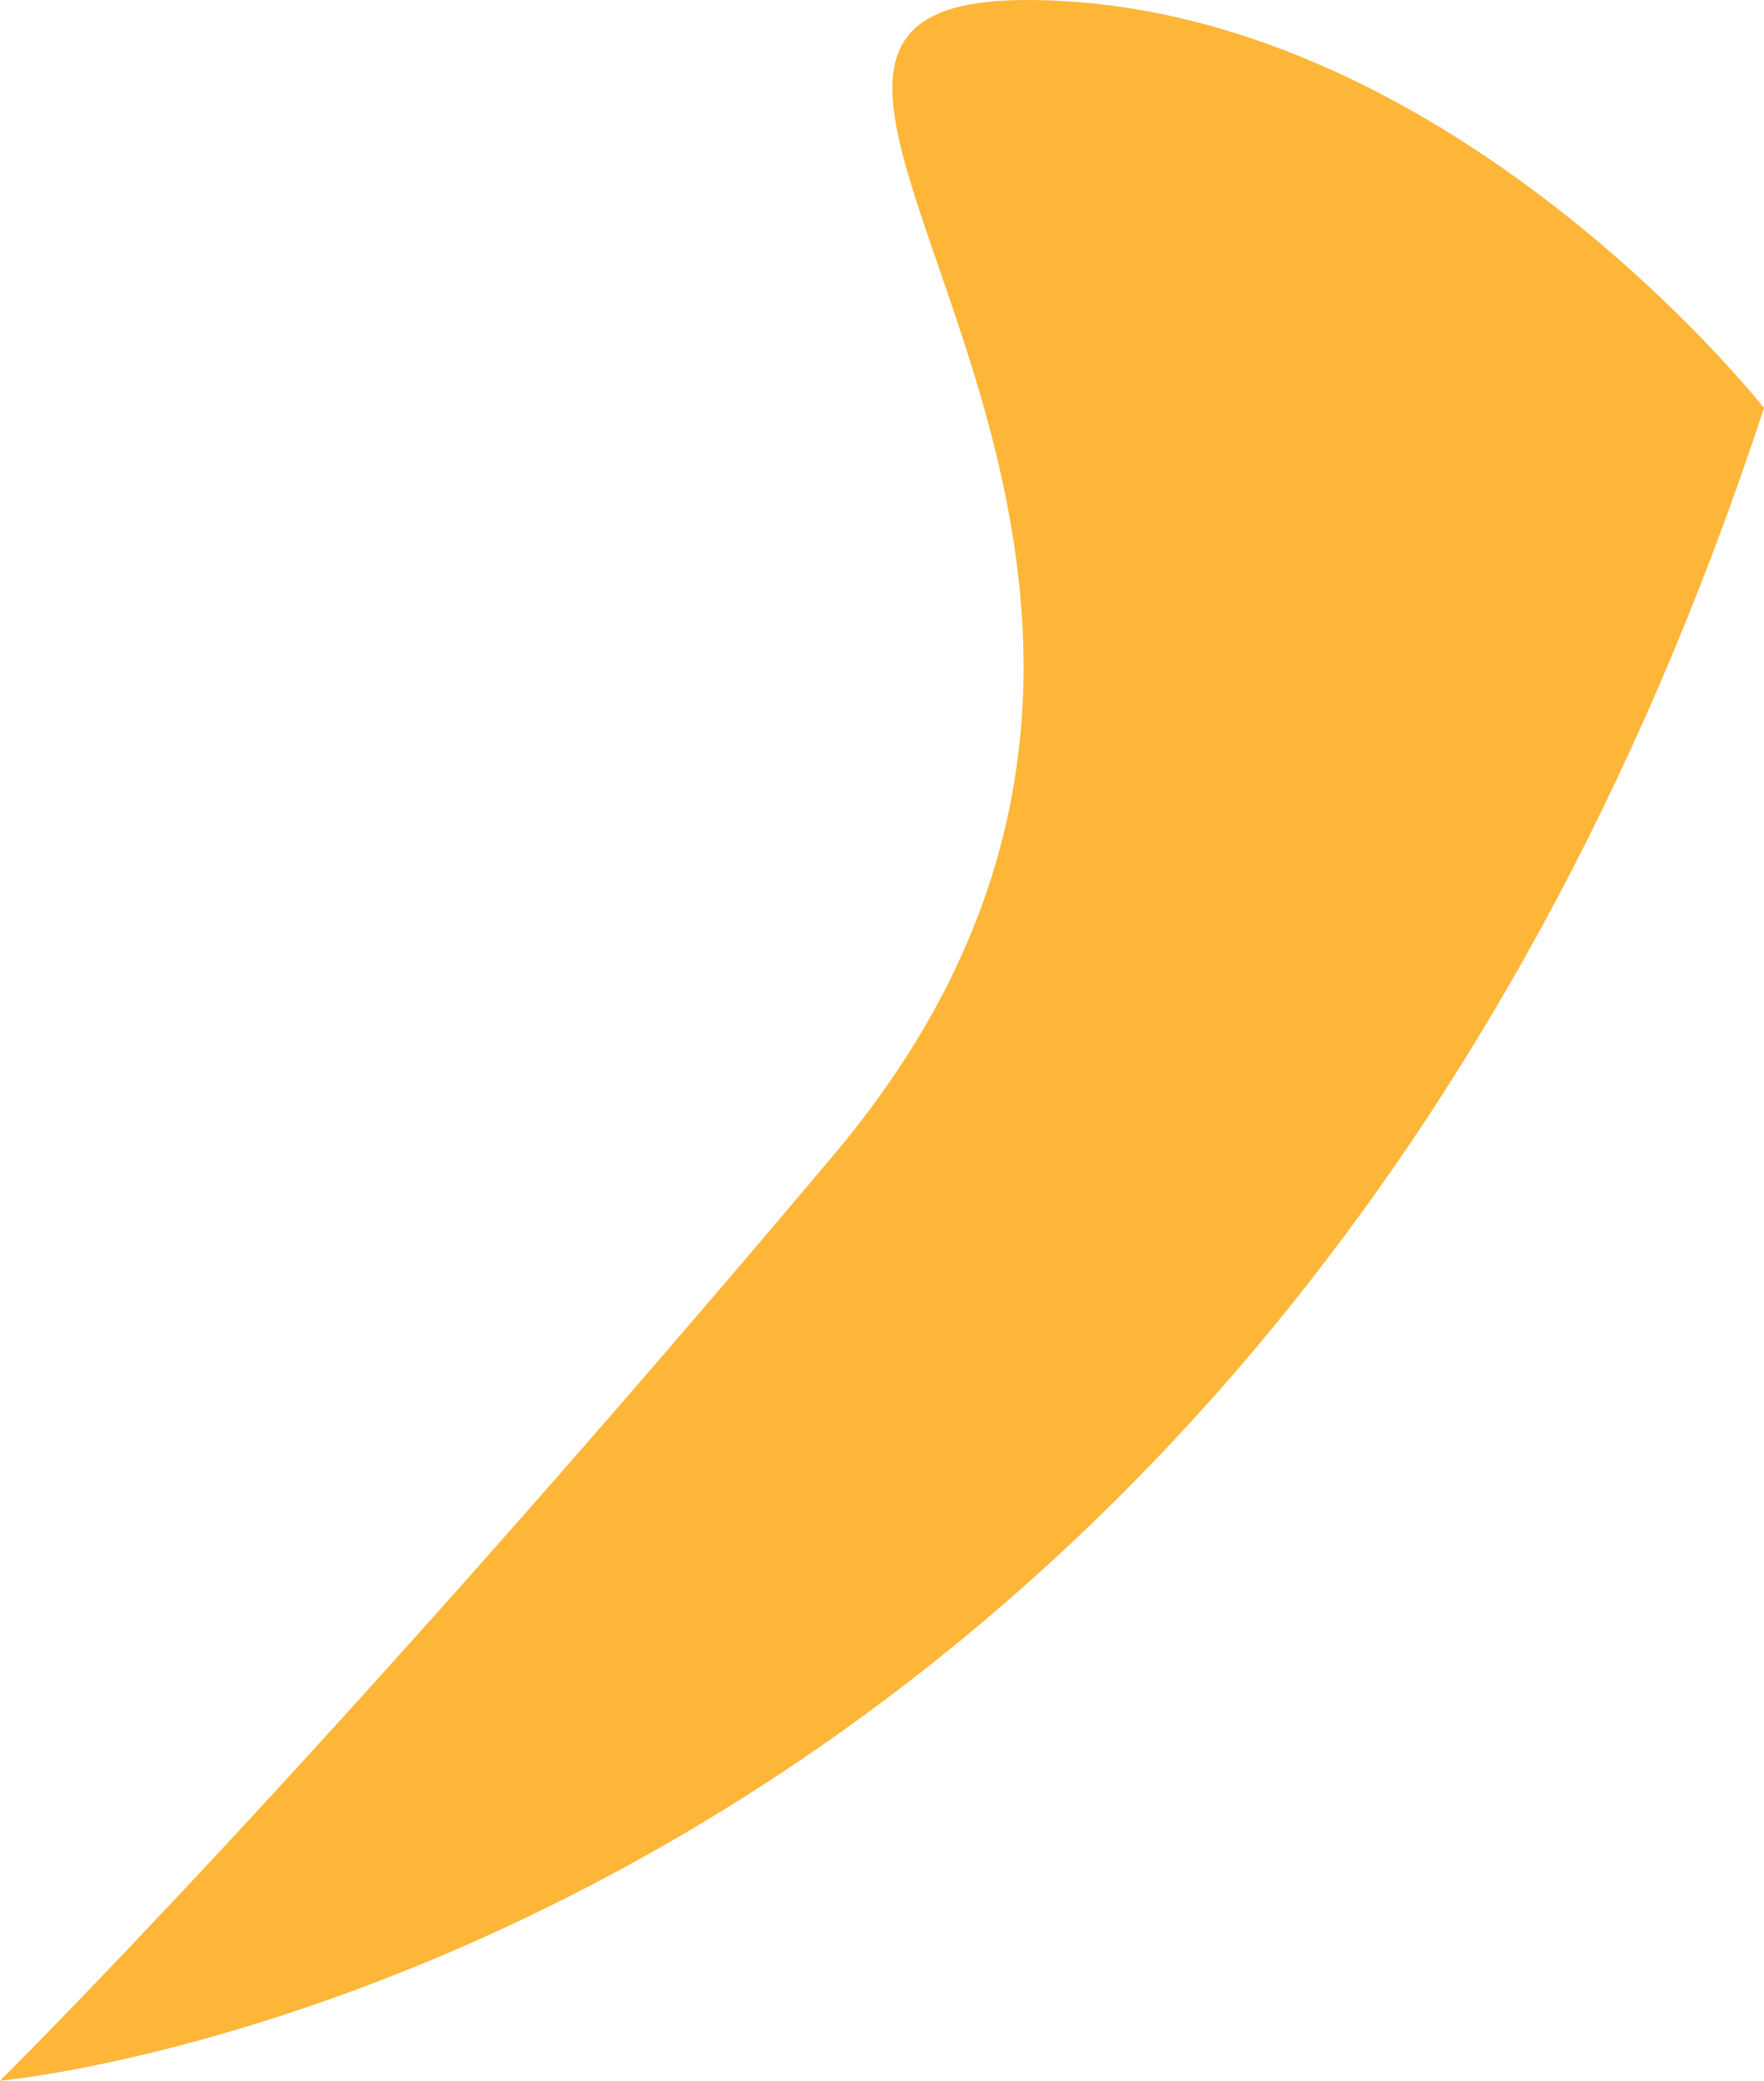 <svg xmlns="http://www.w3.org/2000/svg" viewBox="0 0 55 64.87"><defs><style>.cls-1{fill:#fdb638;}</style></defs><g id="Layer_2" data-name="Layer 2"><g id="Layer_3" data-name="Layer 3"><path id="cotillon1" class="cls-1" d="M55,12.72S45,0,32,0s10,17-6,36S0,64.87,0,64.87,39,61.44,55,12.72Z"/></g></g></svg>